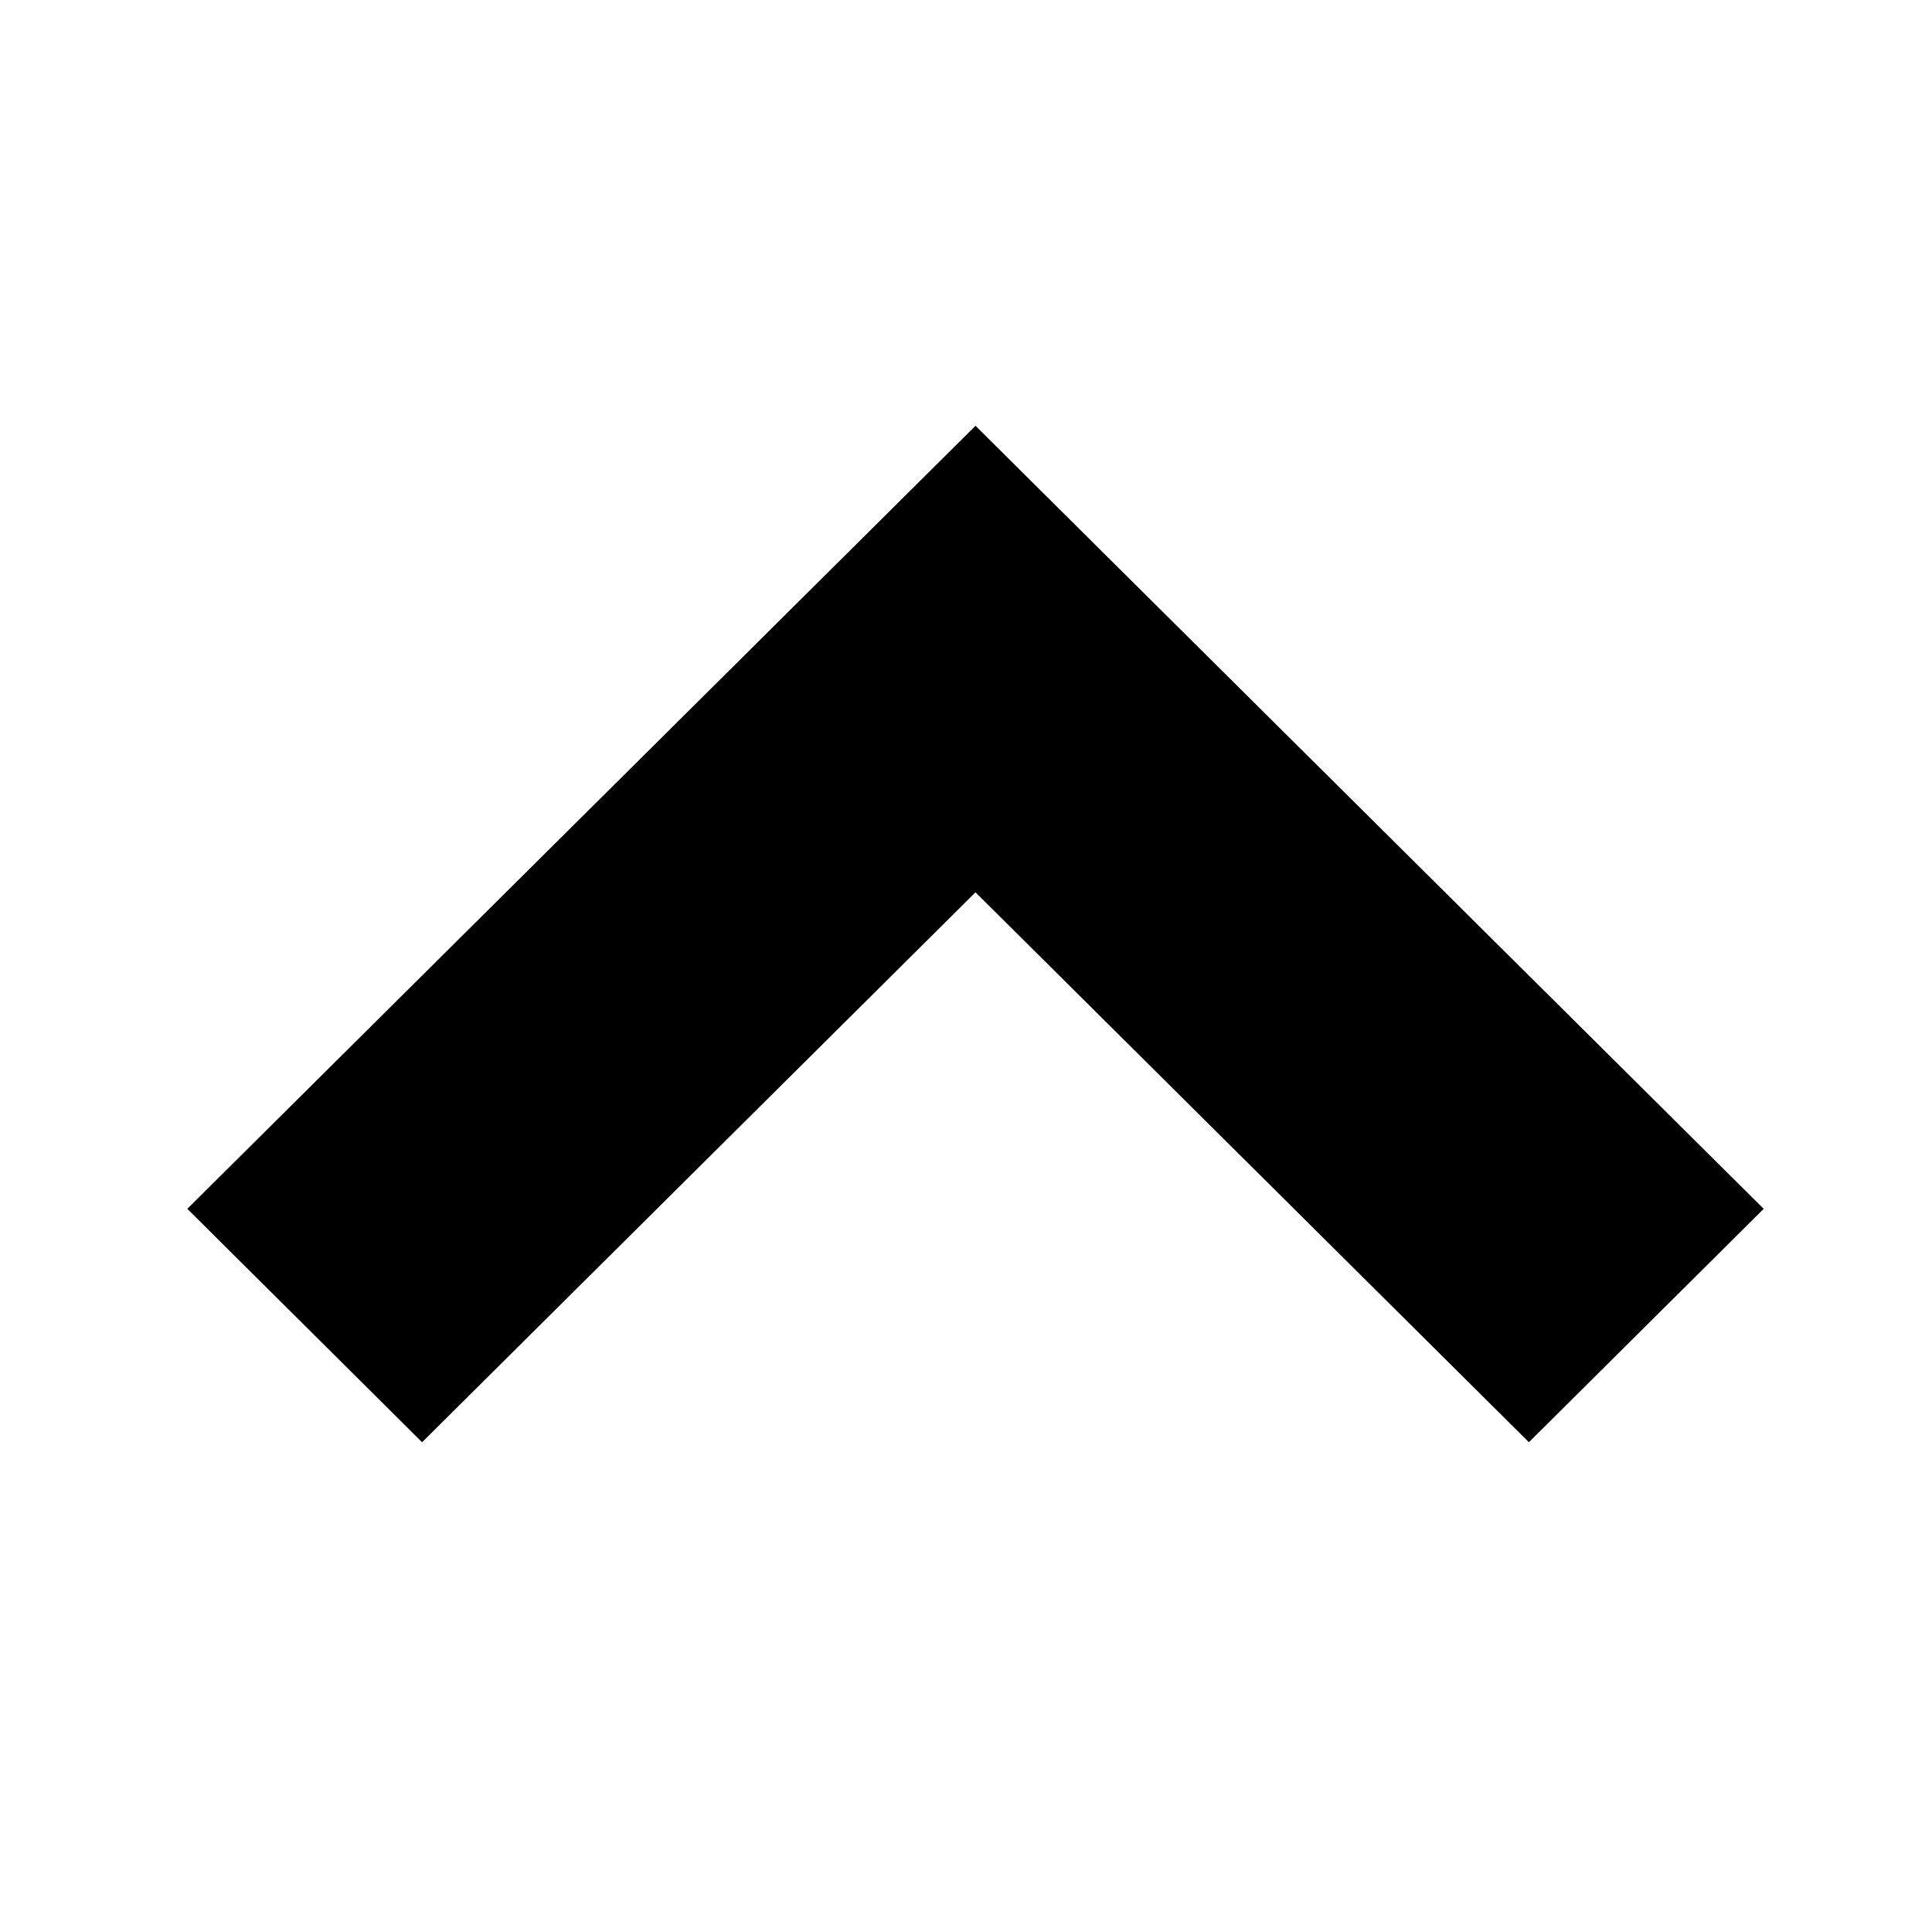 <?xml version="1.0" encoding="utf-8"?>
<svg version="1.1" xmlns="http://www.w3.org/2000/svg" xmlns:xlink="http://www.w3.org/1999/xlink" 
  height="1200" viewBox="0 0 1200 1200" width="1200">
  <path d="M 605.901,264.465 460.08,409.355 116.339,750.821 262.163,895.797 605.901,554.233 949.639,895.797 1095.46,750.821 751.734,409.355 605.901,264.465 z"/>
</svg>
